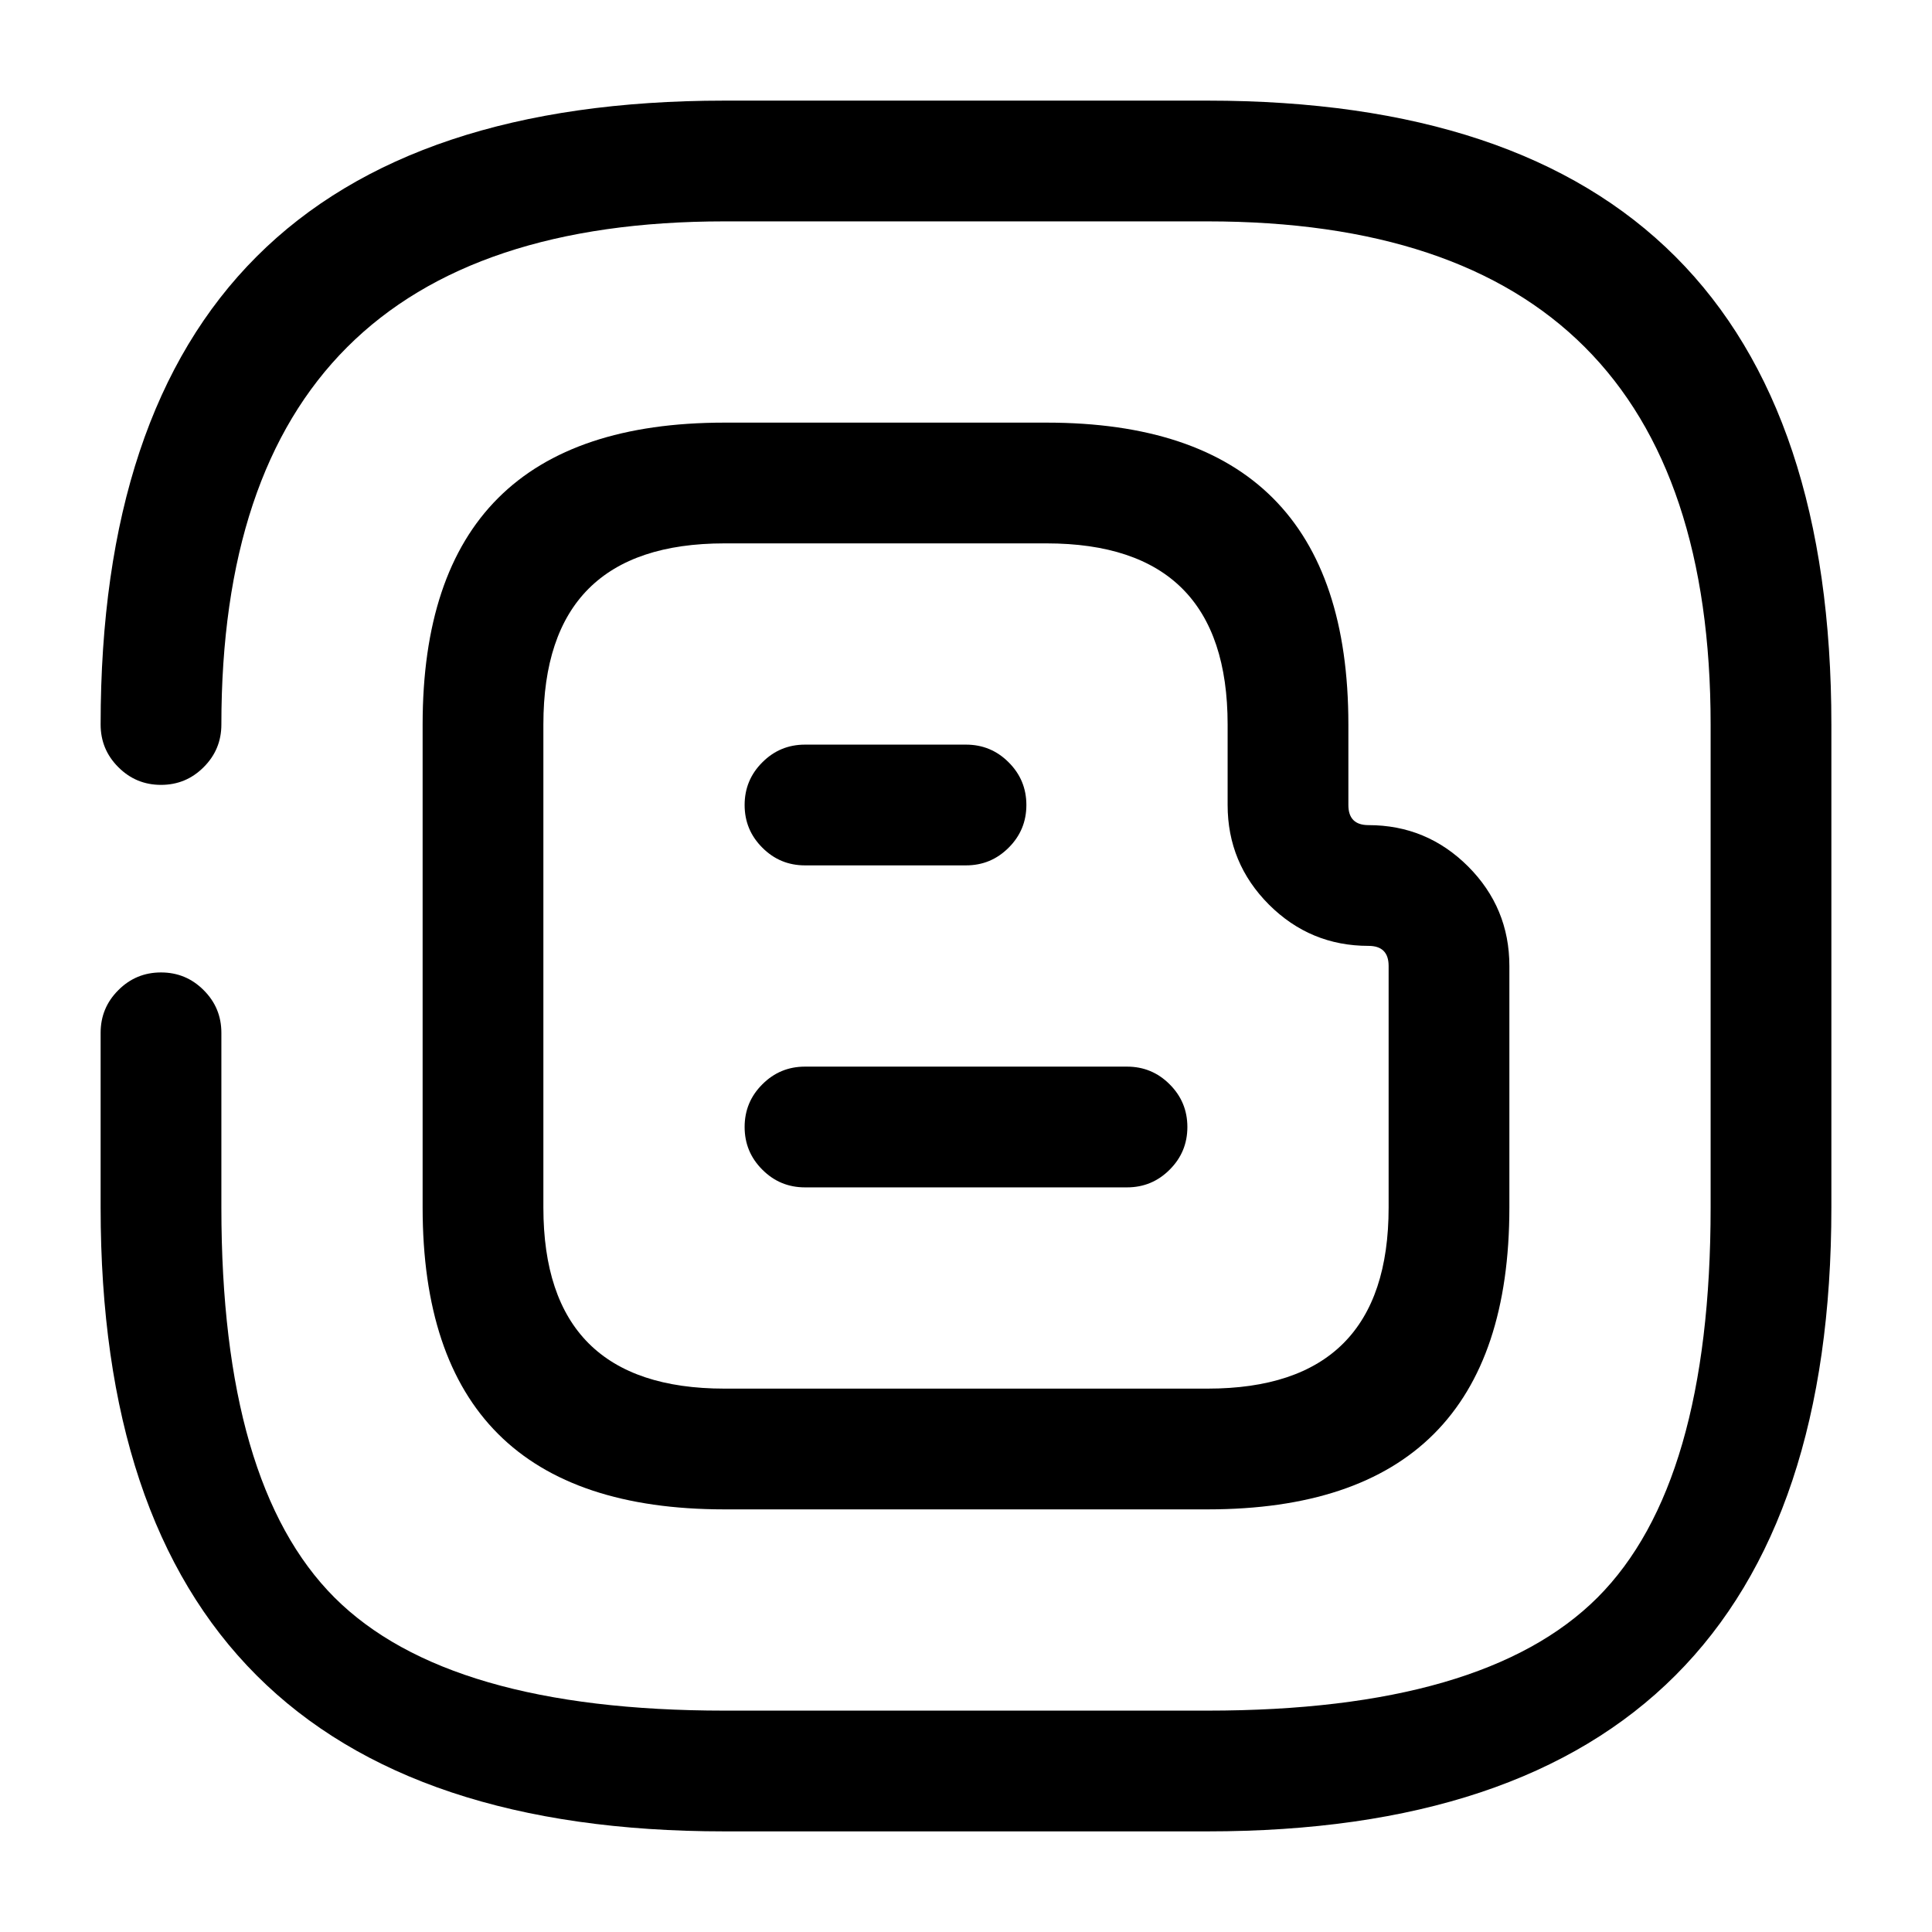 <svg xmlns="http://www.w3.org/2000/svg" width="24" height="24" viewBox="0 0 24 24">
  <defs/>
  <path d="M5.25,9 Q5.25,5.25 9,5.25 L13,5.25 Q16.75,5.25 16.75,9 L16.75,10 Q16.75,10.25 17,10.25 Q17.723,10.25 18.237,10.763 Q18.75,11.277 18.75,12 L18.75,15 Q18.75,18.75 15,18.75 L9,18.75 Q5.25,18.75 5.25,15 Z M6.75,9 L6.75,15 Q6.75,17.25 9,17.25 L15,17.25 Q17.25,17.25 17.25,15 L17.25,12 Q17.25,11.75 17,11.75 Q16.277,11.75 15.763,11.237 Q15.25,10.723 15.25,10 L15.25,9 Q15.25,6.75 13,6.75 L9,6.75 Q6.75,6.75 6.75,9 Z"/>
  <path d="M10,9.25 L12,9.25 Q12.311,9.25 12.53,9.47 Q12.75,9.689 12.75,10 Q12.75,10.311 12.53,10.53 Q12.311,10.75 12,10.75 L10,10.75 Q9.689,10.75 9.47,10.53 Q9.25,10.311 9.25,10 Q9.25,9.689 9.47,9.47 Q9.689,9.25 10,9.25 Z"/>
  <path d="M10,13.25 L14,13.25 Q14.311,13.25 14.53,13.47 Q14.75,13.689 14.75,14 Q14.75,14.311 14.53,14.53 Q14.311,14.75 14,14.75 L10,14.75 Q9.689,14.75 9.47,14.53 Q9.25,14.311 9.25,14 Q9.25,13.689 9.47,13.47 Q9.689,13.25 10,13.25 Z"/>
  <path d="M2.75,12.83 L2.75,15 Q2.75,18.439 4.155,19.845 Q5.561,21.25 9,21.25 L15,21.25 Q18.439,21.25 19.845,19.845 Q21.25,18.439 21.25,15 L21.25,9 Q21.25,2.75 15,2.75 L9,2.75 Q2.75,2.75 2.75,9 Q2.75,9.311 2.53,9.53 Q2.311,9.75 2,9.75 Q1.689,9.75 1.47,9.53 Q1.25,9.311 1.25,9 Q1.25,1.25 9,1.25 L15,1.25 Q22.75,1.25 22.75,9 L22.75,15 Q22.75,22.75 15,22.75 L9,22.75 Q1.25,22.75 1.25,15 L1.25,12.83 Q1.25,12.519 1.47,12.3 Q1.689,12.08 2,12.08 Q2.311,12.08 2.53,12.3 Q2.75,12.519 2.75,12.83 Z"/>
</svg>

